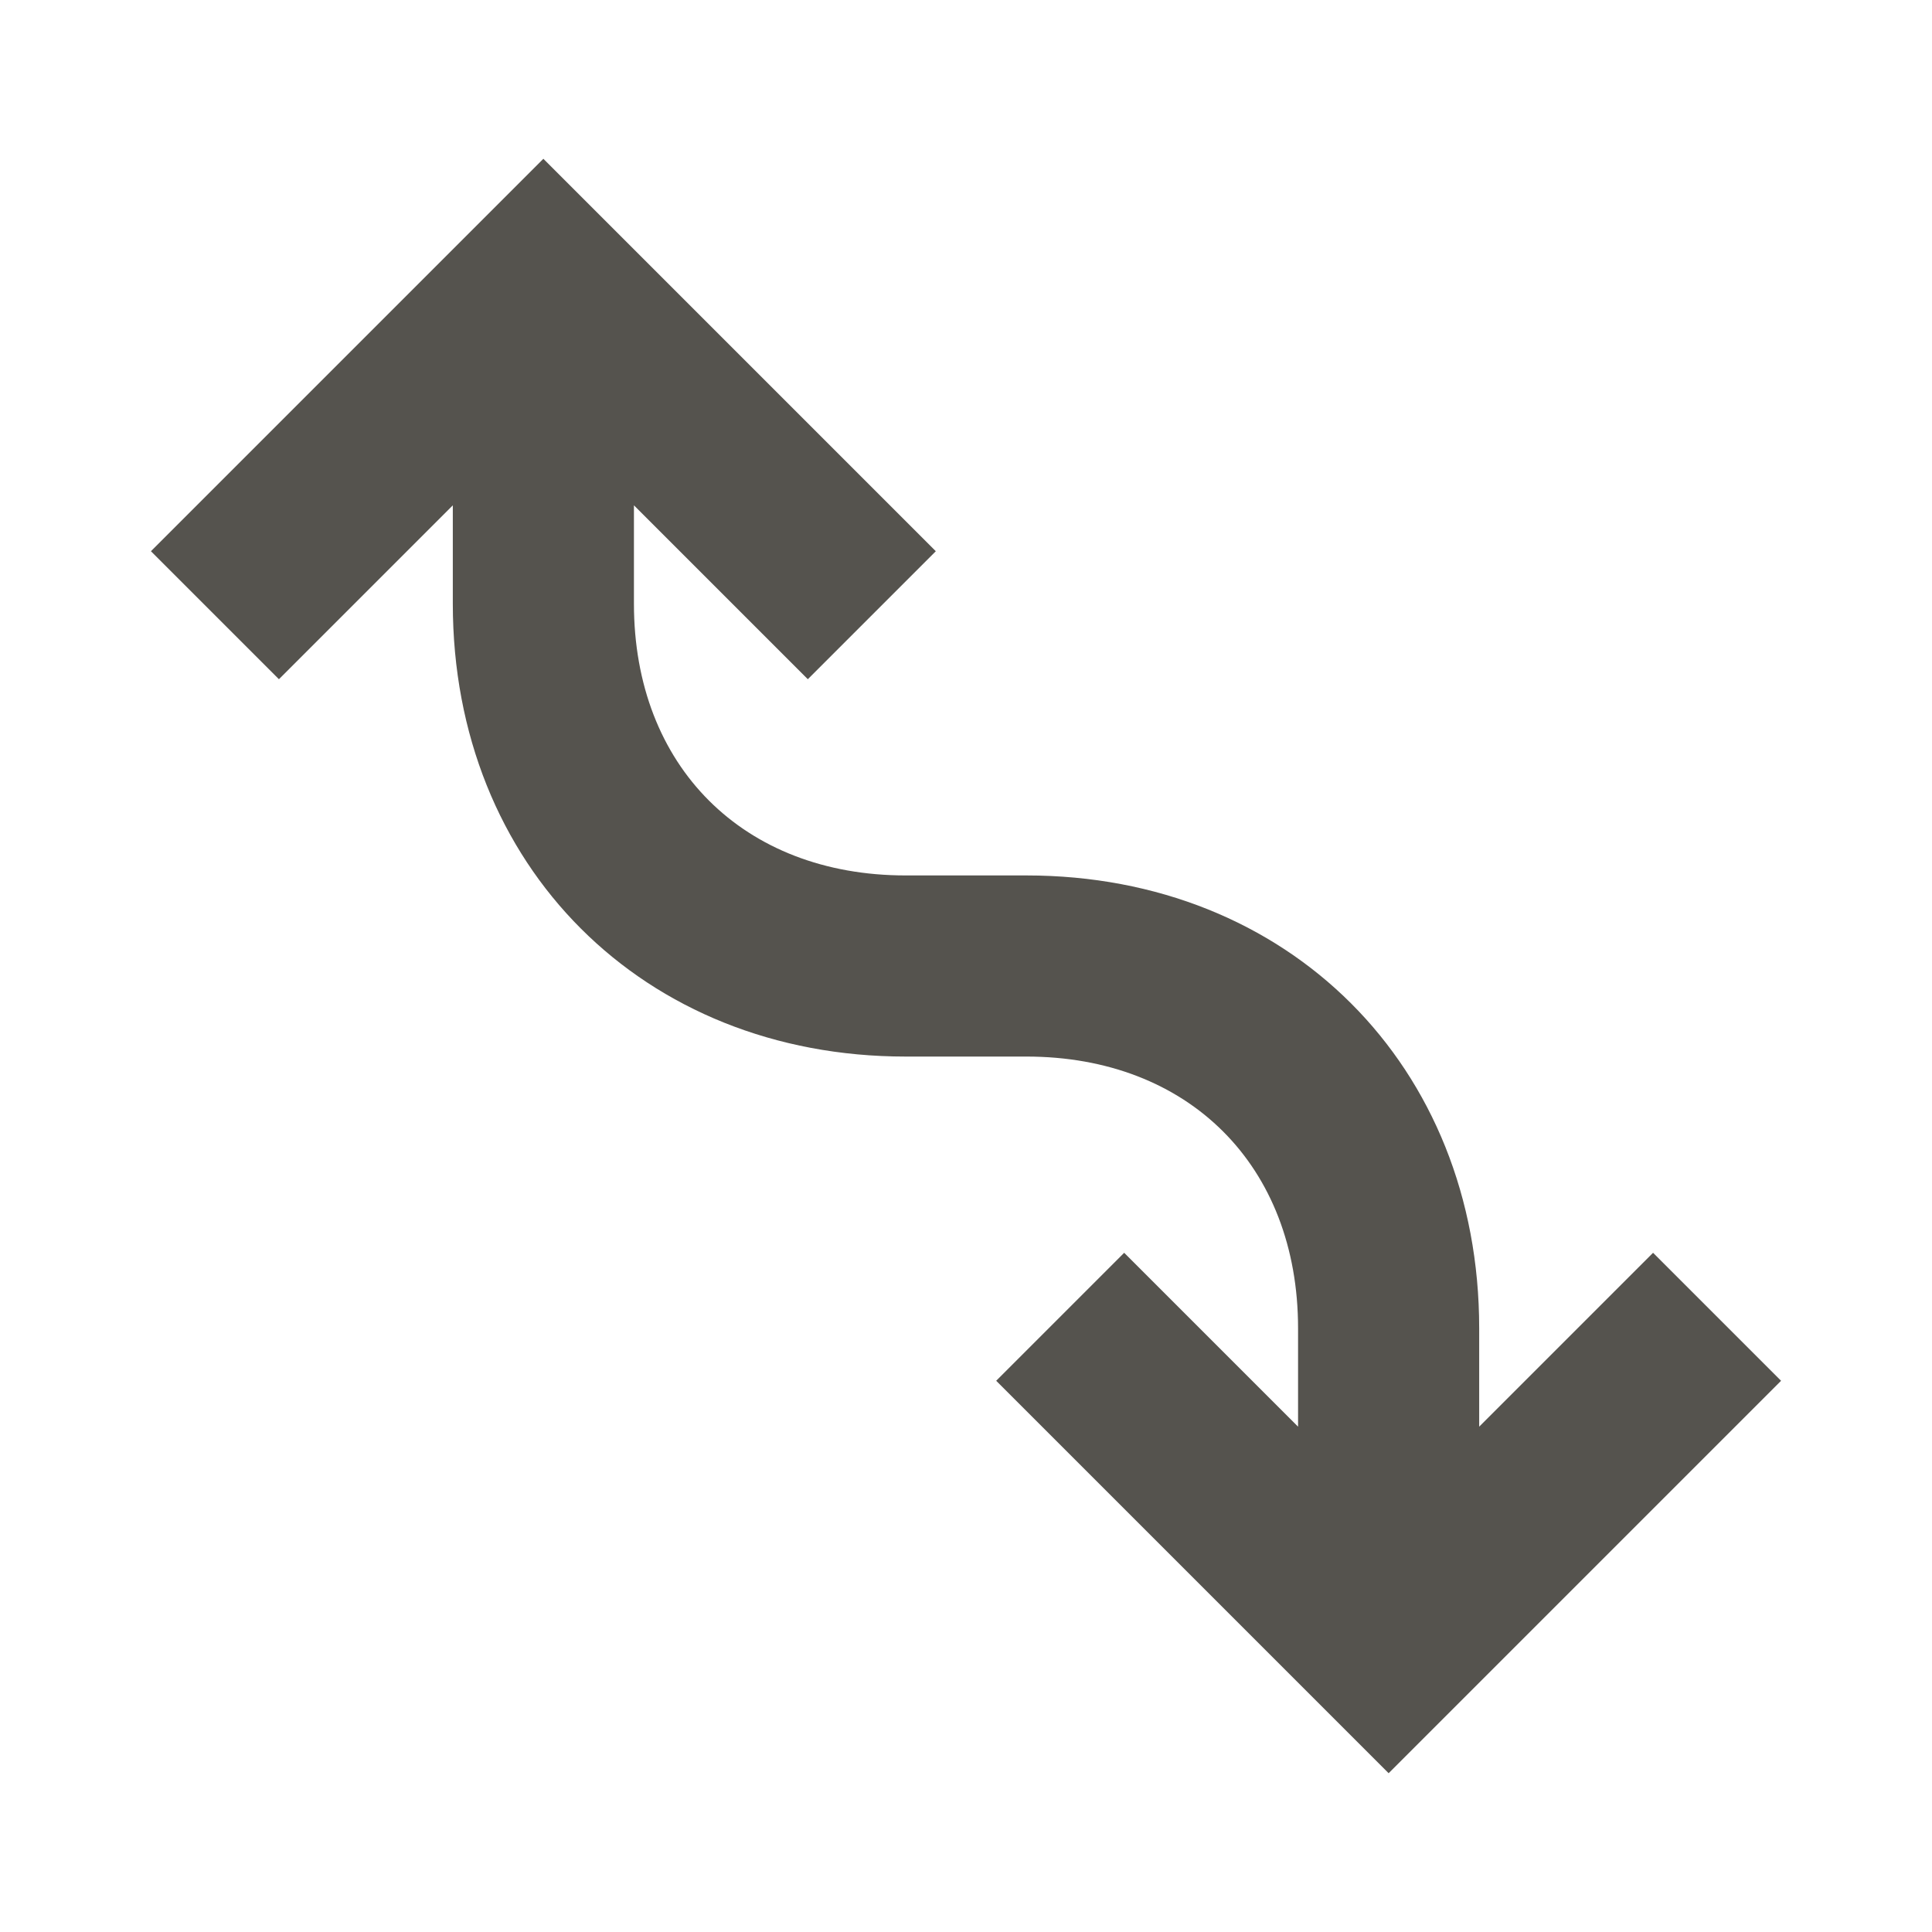<svg xmlns="http://www.w3.org/2000/svg" viewBox="0 0 64 64"><defs fill="#55534E"></defs><path d="m59,45.74l-13,13-13-13,4.24-4.24,5.76,5.76v-3.26c0-5.38-3.62-9-9-9h-4c-8.69,0-15-6.31-15-15v-3.26l-5.76,5.76-4.24-4.24,13-13,13,13-4.24,4.24-5.76-5.76v3.26c0,5.38,3.62,9,9,9h4c8.69,0,15,6.31,15,15v3.26l5.76-5.76,4.24,4.24Z" fill="#55534E"></path></svg>